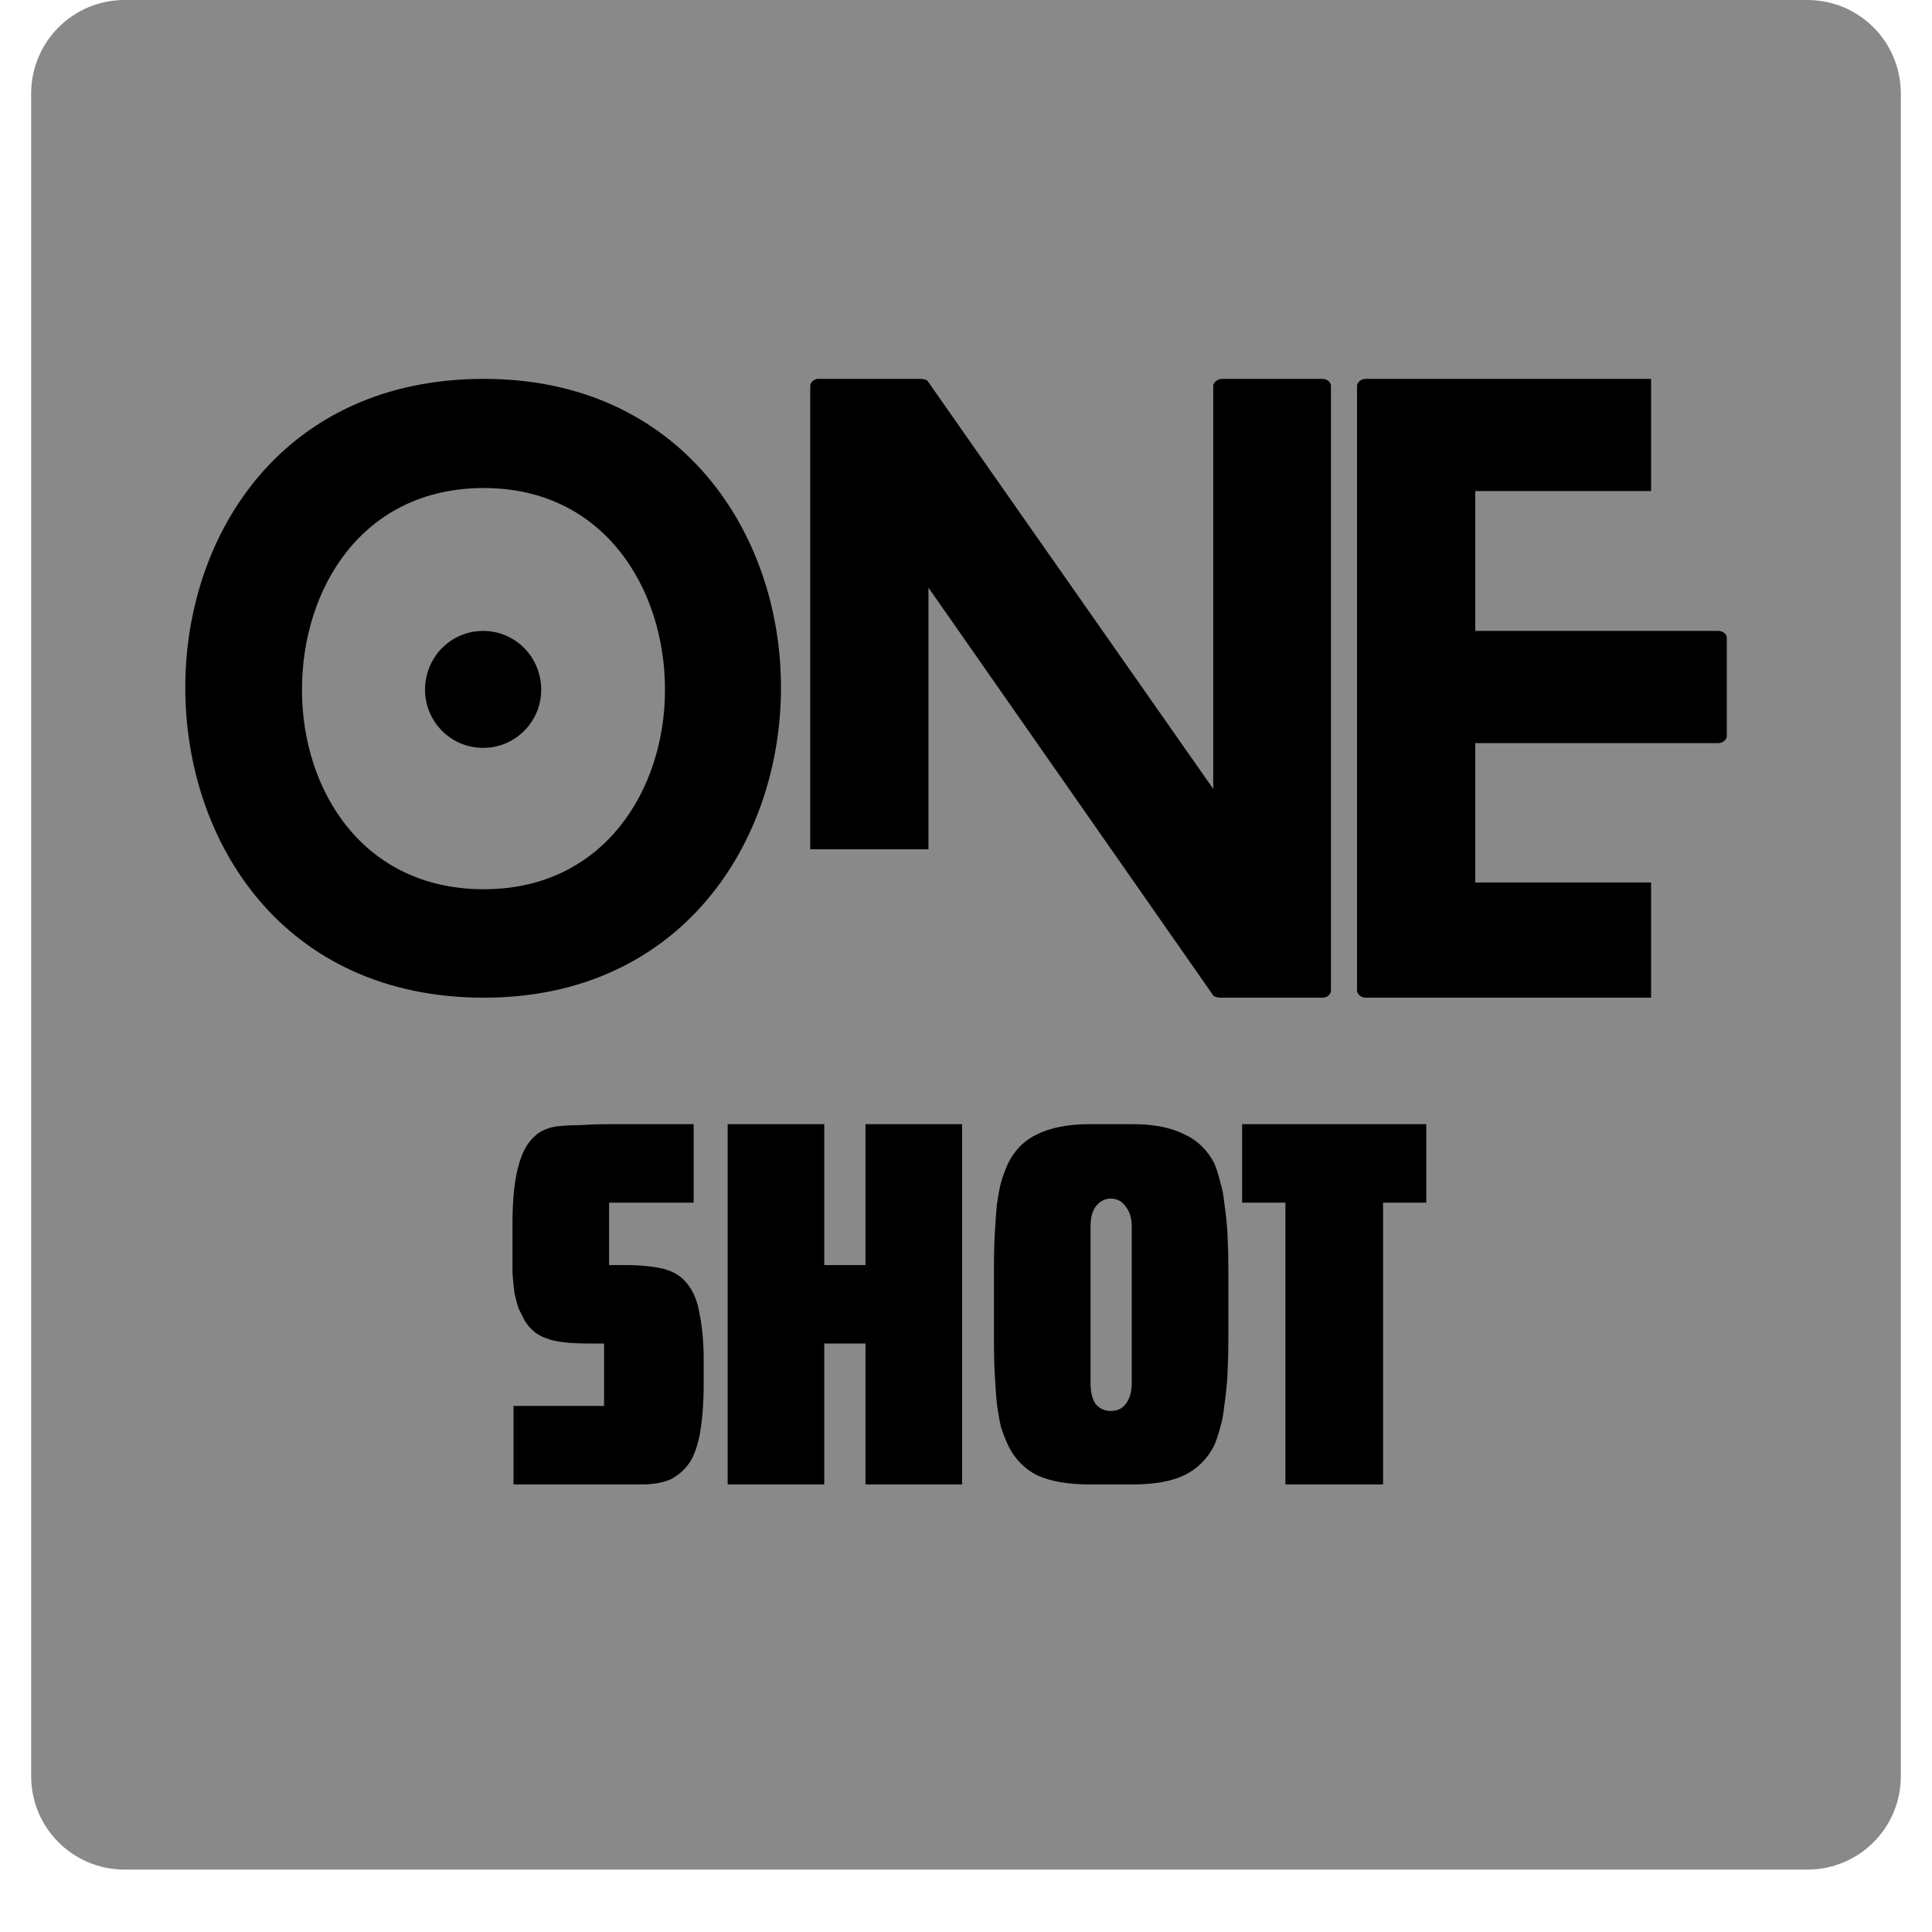 <svg xmlns="http://www.w3.org/2000/svg" xmlns:xlink="http://www.w3.org/1999/xlink" width="40" zoomAndPan="magnify" viewBox="0 0 30 30" height="40" preserveAspectRatio="xMidYMid meet" version="1.0"><defs><g/><clipPath id="9fd6be0625"><path d="M 0.484 0 L 29.516 0 L 29.516 29.031 L 0.484 29.031 Z M 0.484 0 " clip-rule="nonzero"/></clipPath><clipPath id="97756acd0f"><path d="M 1.934 0 L 28.066 0 C 28.867 0 29.516 0.648 29.516 1.453 L 29.516 27.582 C 29.516 28.383 28.867 29.031 28.066 29.031 L 1.934 29.031 C 1.133 29.031 0.484 28.383 0.484 27.582 L 0.484 1.453 C 0.484 0.648 1.133 0 1.934 0 Z M 1.934 0 " clip-rule="nonzero"/></clipPath></defs><g clip-path="url(#9fd6be0625)"><g clip-path="url(#97756acd0f)"><path fill="#898989" d="M 0.484 0 L 29.516 0 L 29.516 29.031 L 0.484 29.031 Z M 0.484 0 " fill-opacity="1" fill-rule="nonzero"/></g></g><g fill="#000000" fill-opacity="1"><g transform="translate(2.877, 15.492)"><g><path d="M 5.527 -4.781 C 5.527 -5.285 5.129 -5.695 4.625 -5.695 C 4.121 -5.695 3.723 -5.285 3.723 -4.781 C 3.723 -4.289 4.121 -3.879 4.625 -3.879 C 5.129 -3.879 5.527 -4.289 5.527 -4.781 Z M 9.25 -4.816 C 9.25 -7.207 7.699 -9.609 4.637 -9.609 C 1.527 -9.609 0 -7.207 0 -4.816 C 0 -2.414 1.527 0 4.637 0 C 7.699 0 9.25 -2.414 9.25 -4.816 Z M 7.449 -4.781 C 7.449 -3.23 6.5 -1.684 4.637 -1.684 C 2.75 -1.684 1.812 -3.23 1.812 -4.781 C 1.812 -6.355 2.75 -7.914 4.637 -7.914 C 6.5 -7.914 7.449 -6.355 7.449 -4.781 Z M 7.449 -4.781 "/></g></g></g><g fill="#000000" fill-opacity="1"><g transform="translate(12.581, 15.492)"><g><path d="M 7.953 -9.609 L 6.402 -9.609 C 6.32 -9.609 6.258 -9.551 6.258 -9.5 L 6.258 -3.242 L 1.824 -9.574 C 1.812 -9.598 1.742 -9.609 1.719 -9.609 L 0.121 -9.609 C 0.059 -9.609 0 -9.551 0 -9.5 L 0 -2.305 L 1.836 -2.305 L 1.836 -6.367 L 6.258 -0.035 C 6.27 -0.012 6.344 0 6.367 0 L 7.953 0 C 8.035 0 8.086 -0.059 8.086 -0.109 L 8.086 -9.5 C 8.086 -9.551 8.035 -9.609 7.953 -9.609 Z M 7.953 -9.609 "/></g></g></g><g fill="#000000" fill-opacity="1"><g transform="translate(21.072, 15.492)"><g><path d="M 4.566 -1.789 L 1.836 -1.789 L 1.836 -3.953 L 5.609 -3.953 C 5.684 -3.953 5.742 -4.012 5.742 -4.059 L 5.742 -5.586 C 5.742 -5.645 5.684 -5.695 5.609 -5.695 L 1.836 -5.695 L 1.836 -7.867 L 4.566 -7.867 L 4.566 -9.609 L 0.133 -9.609 C 0.059 -9.609 0 -9.551 0 -9.5 L 0 -0.109 C 0 -0.059 0.059 0 0.133 0 L 4.566 0 Z M 4.566 -1.789 "/></g></g></g><g fill="#000000" fill-opacity="1"><g transform="translate(7.833, 23.05)"><g><path d="M 0.141 -1.219 L 1.547 -1.219 L 1.547 -2.188 L 1.312 -2.188 C 1.02 -2.188 0.801 -2.211 0.656 -2.266 C 0.508 -2.316 0.395 -2.41 0.312 -2.547 C 0.281 -2.609 0.25 -2.672 0.219 -2.734 C 0.195 -2.805 0.176 -2.883 0.156 -2.969 C 0.145 -3.062 0.133 -3.164 0.125 -3.281 C 0.125 -3.406 0.125 -3.551 0.125 -3.719 L 0.125 -4.062 C 0.125 -4.758 0.238 -5.207 0.469 -5.406 C 0.508 -5.445 0.555 -5.477 0.609 -5.5 C 0.672 -5.531 0.742 -5.551 0.828 -5.562 C 0.91 -5.57 1.016 -5.578 1.141 -5.578 C 1.273 -5.586 1.441 -5.594 1.641 -5.594 L 2.938 -5.594 L 2.938 -4.375 L 1.625 -4.375 L 1.625 -3.406 L 1.891 -3.406 C 2.129 -3.406 2.328 -3.383 2.484 -3.344 C 2.641 -3.301 2.758 -3.223 2.844 -3.109 C 2.938 -2.992 3 -2.836 3.031 -2.641 C 3.07 -2.453 3.094 -2.211 3.094 -1.922 L 3.094 -1.578 C 3.094 -1.242 3.07 -0.973 3.031 -0.766 C 2.988 -0.555 2.926 -0.398 2.844 -0.297 C 2.77 -0.203 2.68 -0.129 2.578 -0.078 C 2.484 -0.035 2.352 -0.008 2.188 0 L 0.141 0 Z M 0.141 -1.219 "/></g></g></g><g fill="#000000" fill-opacity="1"><g transform="translate(11.033, 23.05)"><g><path d="M 0.266 -5.594 L 1.766 -5.594 L 1.766 -3.406 L 2.406 -3.406 L 2.406 -5.594 L 3.906 -5.594 L 3.906 0 L 2.406 0 L 2.406 -2.188 L 1.766 -2.188 L 1.766 0 L 0.266 0 Z M 0.266 -5.594 "/></g></g></g><g fill="#000000" fill-opacity="1"><g transform="translate(15.215, 23.05)"><g><path d="M 1.703 0 C 1.367 0 1.098 -0.047 0.891 -0.141 C 0.691 -0.242 0.539 -0.398 0.438 -0.609 C 0.395 -0.703 0.359 -0.797 0.328 -0.891 C 0.305 -0.992 0.285 -1.109 0.266 -1.234 C 0.254 -1.359 0.242 -1.504 0.234 -1.672 C 0.223 -1.836 0.219 -2.039 0.219 -2.281 L 0.219 -3.328 C 0.219 -3.555 0.223 -3.754 0.234 -3.922 C 0.242 -4.086 0.254 -4.234 0.266 -4.359 C 0.285 -4.484 0.305 -4.594 0.328 -4.688 C 0.359 -4.789 0.395 -4.891 0.438 -4.984 C 0.539 -5.191 0.691 -5.344 0.891 -5.438 C 1.098 -5.539 1.367 -5.594 1.703 -5.594 L 2.375 -5.594 C 2.707 -5.594 2.973 -5.539 3.172 -5.438 C 3.379 -5.344 3.535 -5.191 3.641 -4.984 C 3.68 -4.891 3.711 -4.789 3.734 -4.688 C 3.766 -4.594 3.785 -4.484 3.797 -4.359 C 3.816 -4.234 3.832 -4.086 3.844 -3.922 C 3.852 -3.754 3.859 -3.555 3.859 -3.328 L 3.859 -2.281 C 3.859 -2.039 3.852 -1.836 3.844 -1.672 C 3.832 -1.504 3.816 -1.359 3.797 -1.234 C 3.785 -1.109 3.766 -0.992 3.734 -0.891 C 3.711 -0.797 3.68 -0.703 3.641 -0.609 C 3.535 -0.398 3.379 -0.242 3.172 -0.141 C 2.973 -0.047 2.707 0 2.375 0 Z M 2.359 -4 C 2.359 -4.133 2.328 -4.238 2.266 -4.312 C 2.211 -4.395 2.133 -4.438 2.031 -4.438 C 1.938 -4.438 1.859 -4.395 1.797 -4.312 C 1.742 -4.238 1.719 -4.133 1.719 -4 L 1.719 -1.578 C 1.719 -1.441 1.742 -1.332 1.797 -1.25 C 1.859 -1.176 1.938 -1.141 2.031 -1.141 C 2.133 -1.141 2.211 -1.176 2.266 -1.25 C 2.328 -1.332 2.359 -1.441 2.359 -1.578 Z M 2.359 -4 "/></g></g></g><g fill="#000000" fill-opacity="1"><g transform="translate(19.288, 23.05)"><g><path d="M 0.672 -4.375 L 0 -4.375 L 0 -5.594 L 2.859 -5.594 L 2.859 -4.375 L 2.188 -4.375 L 2.188 0 L 0.672 0 Z M 0.672 -4.375 "/></g></g></g></svg>